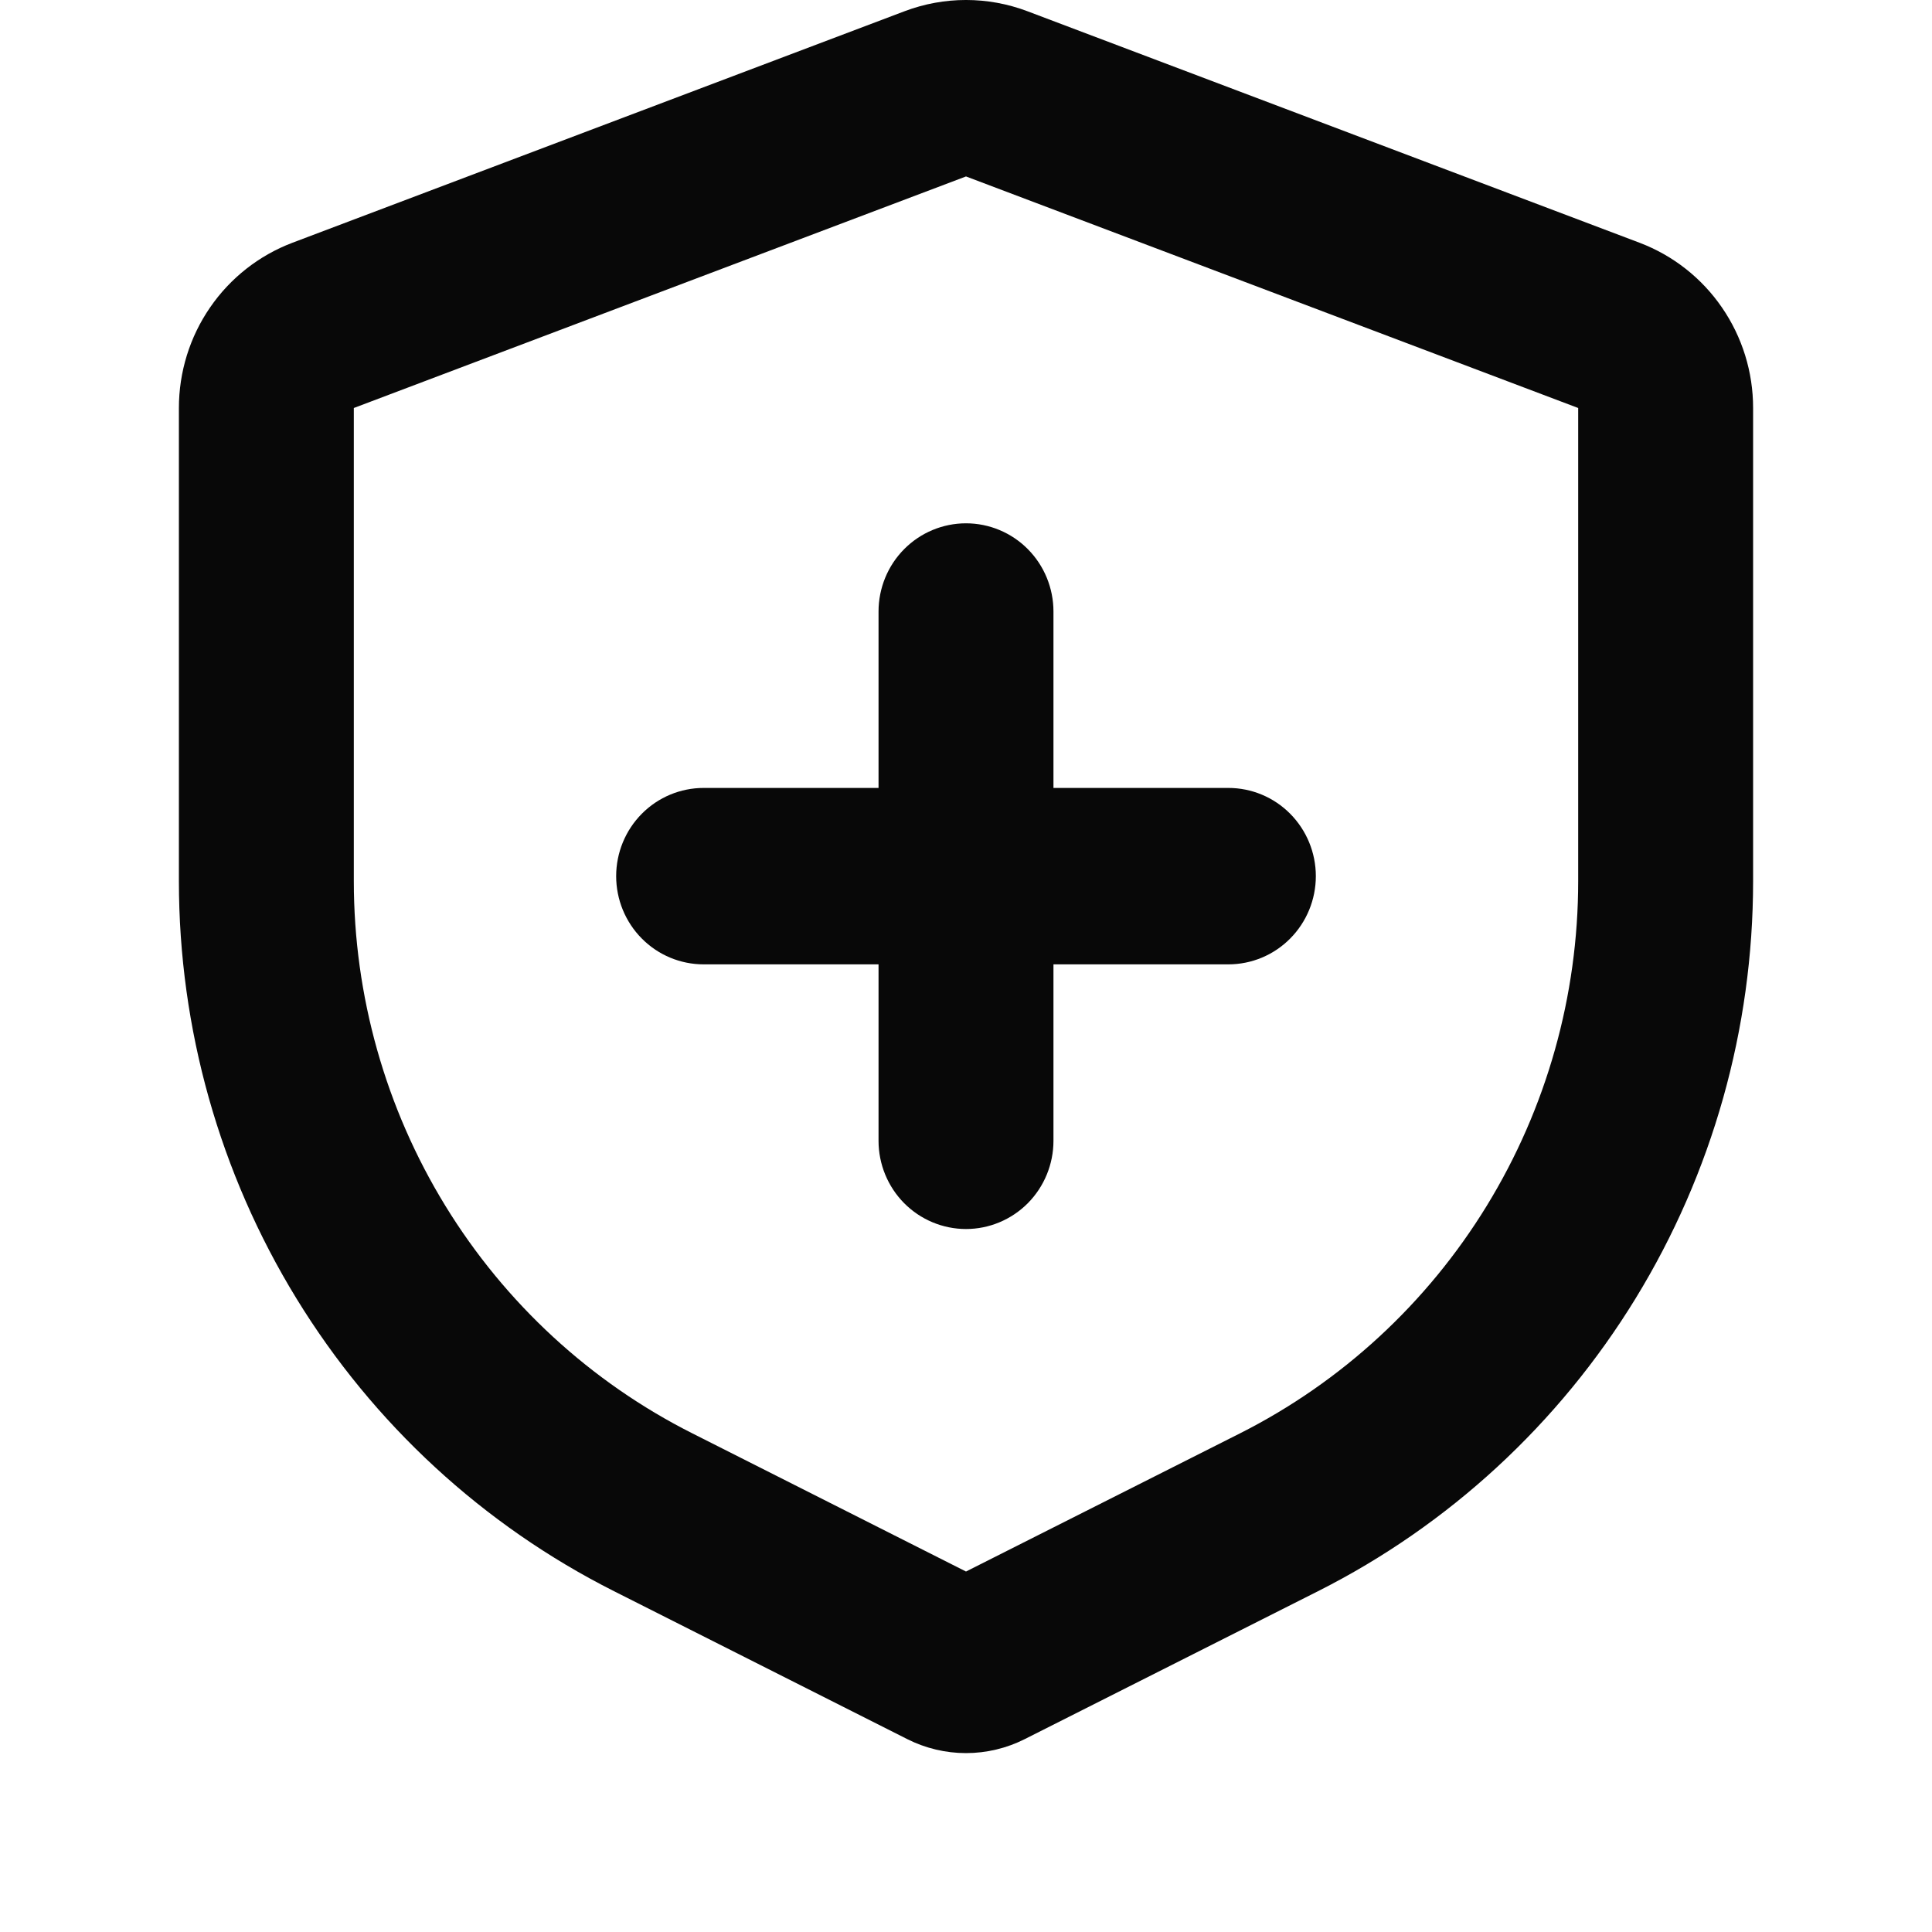 <svg width="67" height="67" viewBox="0 0 67 67" fill="none" xmlns="http://www.w3.org/2000/svg">
<g id="mingcute:shield-line" clip-path="url(#clip0_66_90)">
<g id="Group">
<path id="Vector" d="M35.629 0.389L56.86 8.419C58.016 8.857 59.013 9.64 59.716 10.664C60.42 11.687 60.797 12.903 60.796 14.149V30.555C60.796 35.669 59.385 40.681 56.72 45.03C54.055 49.38 50.242 52.895 45.708 55.181L35.535 60.312C34.903 60.63 34.206 60.796 33.5 60.796C32.794 60.796 32.097 60.63 31.465 60.312L21.293 55.181C16.758 52.895 12.945 49.38 10.28 45.03C7.615 40.681 6.204 35.669 6.204 30.555V14.149C6.204 12.903 6.58 11.687 7.284 10.664C7.987 9.64 8.984 8.857 10.14 8.419L31.371 0.389C32.744 -0.13 34.256 -0.13 35.629 0.389ZM33.5 6.119L12.27 14.149V30.555C12.27 34.532 13.369 38.43 15.442 41.812C17.515 45.194 20.481 47.928 24.007 49.706L33.5 54.499L42.993 49.712C46.52 47.933 49.487 45.199 51.56 41.815C53.633 38.432 54.731 34.533 54.73 30.555V14.149L33.5 6.119ZM33.5 18.148C34.304 18.148 35.076 18.47 35.645 19.044C36.213 19.617 36.533 20.395 36.533 21.207V27.325H42.599C43.403 27.325 44.175 27.647 44.743 28.221C45.312 28.795 45.632 29.573 45.632 30.384C45.632 31.195 45.312 31.974 44.743 32.547C44.175 33.121 43.403 33.443 42.599 33.443H36.533V39.562C36.533 40.373 36.213 41.151 35.645 41.725C35.076 42.298 34.304 42.621 33.5 42.621C32.696 42.621 31.924 42.298 31.355 41.725C30.787 41.151 30.467 40.373 30.467 39.562V33.443H24.401C23.597 33.443 22.825 33.121 22.257 32.547C21.688 31.974 21.368 31.195 21.368 30.384C21.368 29.573 21.688 28.795 22.257 28.221C22.825 27.647 23.597 27.325 24.401 27.325H30.467V21.207C30.467 20.395 30.787 19.617 31.355 19.044C31.924 18.47 32.696 18.148 33.5 18.148Z" fill="#080808"/>
</g>
</g>
<defs>
<clipPath id="clip0_66_90">
<rect width="67" height="67" fill="white"/>
</clipPath>
</defs>
</svg>
